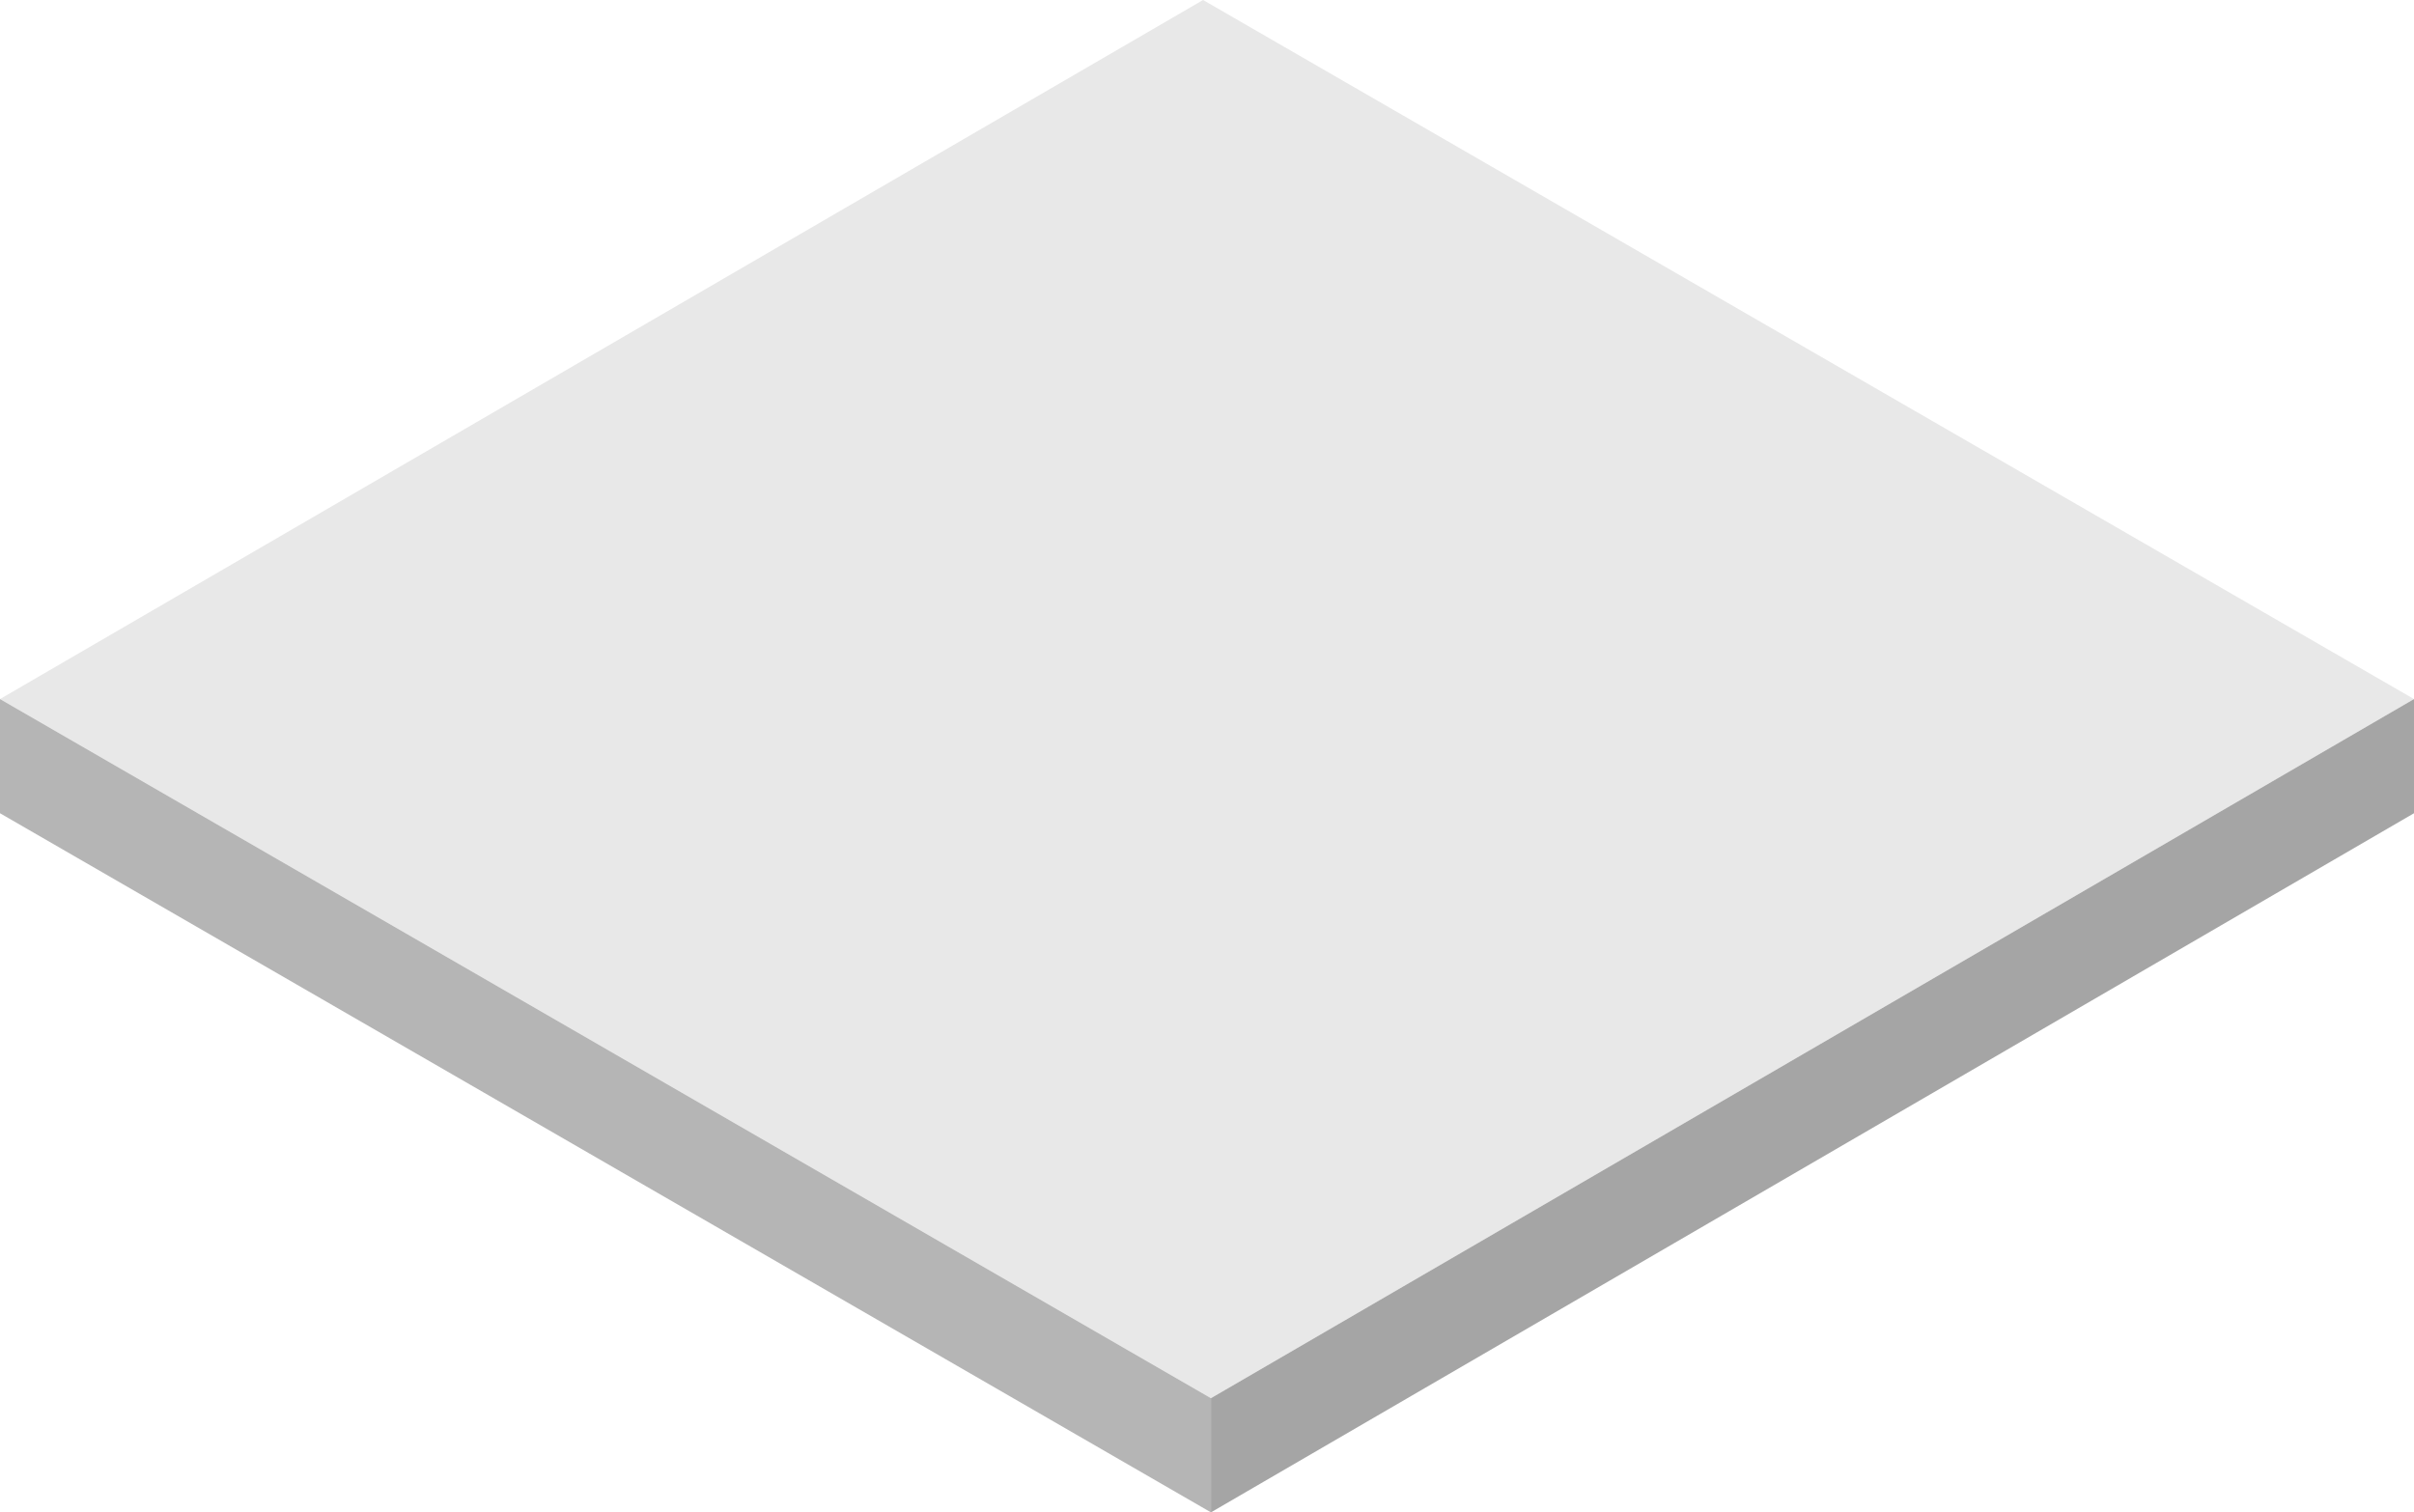 <svg id="dd5ef82d-ed29-47f1-8836-0bcb5ef31175" data-name="Layer 1" xmlns="http://www.w3.org/2000/svg" width="422.84" height="264.93" viewBox="0 0 422.84 264.93"><title>platform-tile-2</title><polyline points="422.84 122.46 210.73 0 0 122.46 212.11 244.93 422.84 122.46" style="fill:#e8e8e8"/><polyline points="0 122.46 0 142.46 212.11 264.93 212.11 244.93" style="fill:#b5b5b5"/><polyline points="422.84 122.46 422.84 142.46 212.11 264.93 212.11 244.93" style="fill:#a5a5a5"/></svg>